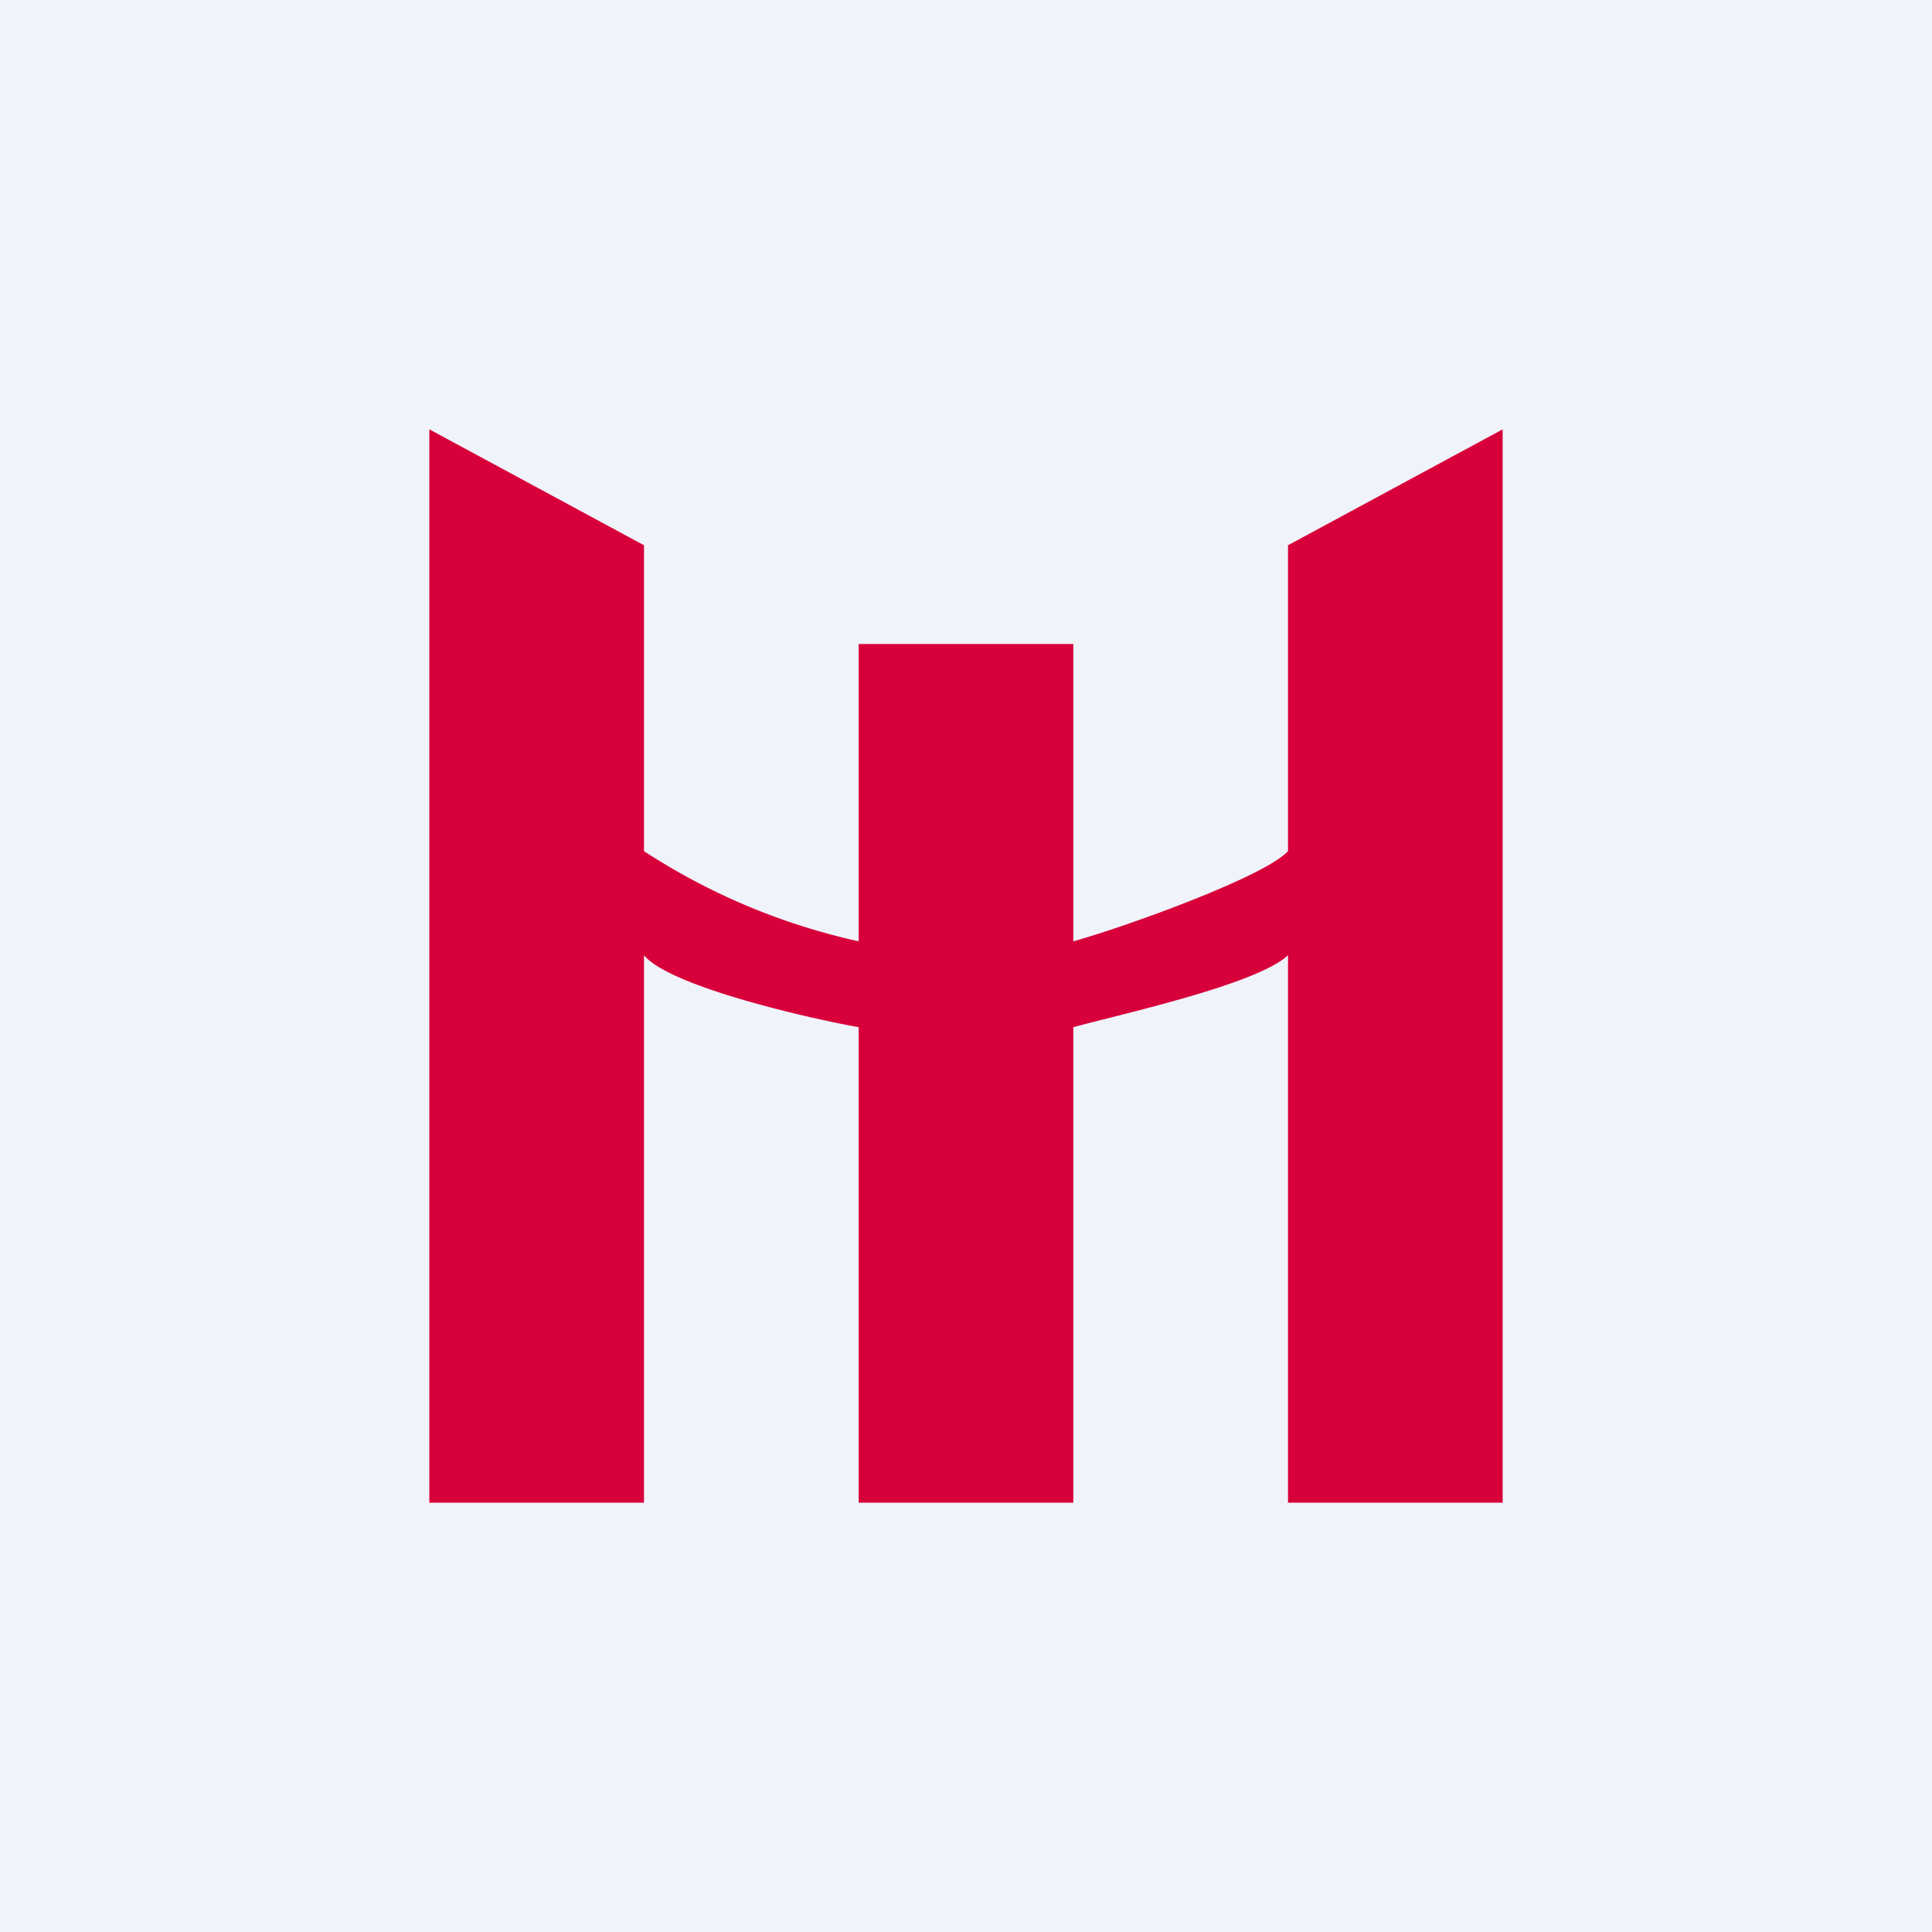 <!-- by TradingView --><svg width="18" height="18" viewBox="0 0 18 18" xmlns="http://www.w3.org/2000/svg"><path fill="#F0F3FA" d="M0 0h18v18H0z"/><path d="M12 5.08v2.85c-.22.24-1.53.71-2 .84V6H8v2.77a6.04 6.04 0 0 1-2-.84V5.08L4 4v10h2V8.9c.25.3 1.6.6 2 .67V14h2V9.57c.48-.13 1.71-.4 2-.67V14h2V4l-2 1.08Z" fill="#D7003A"/></svg>